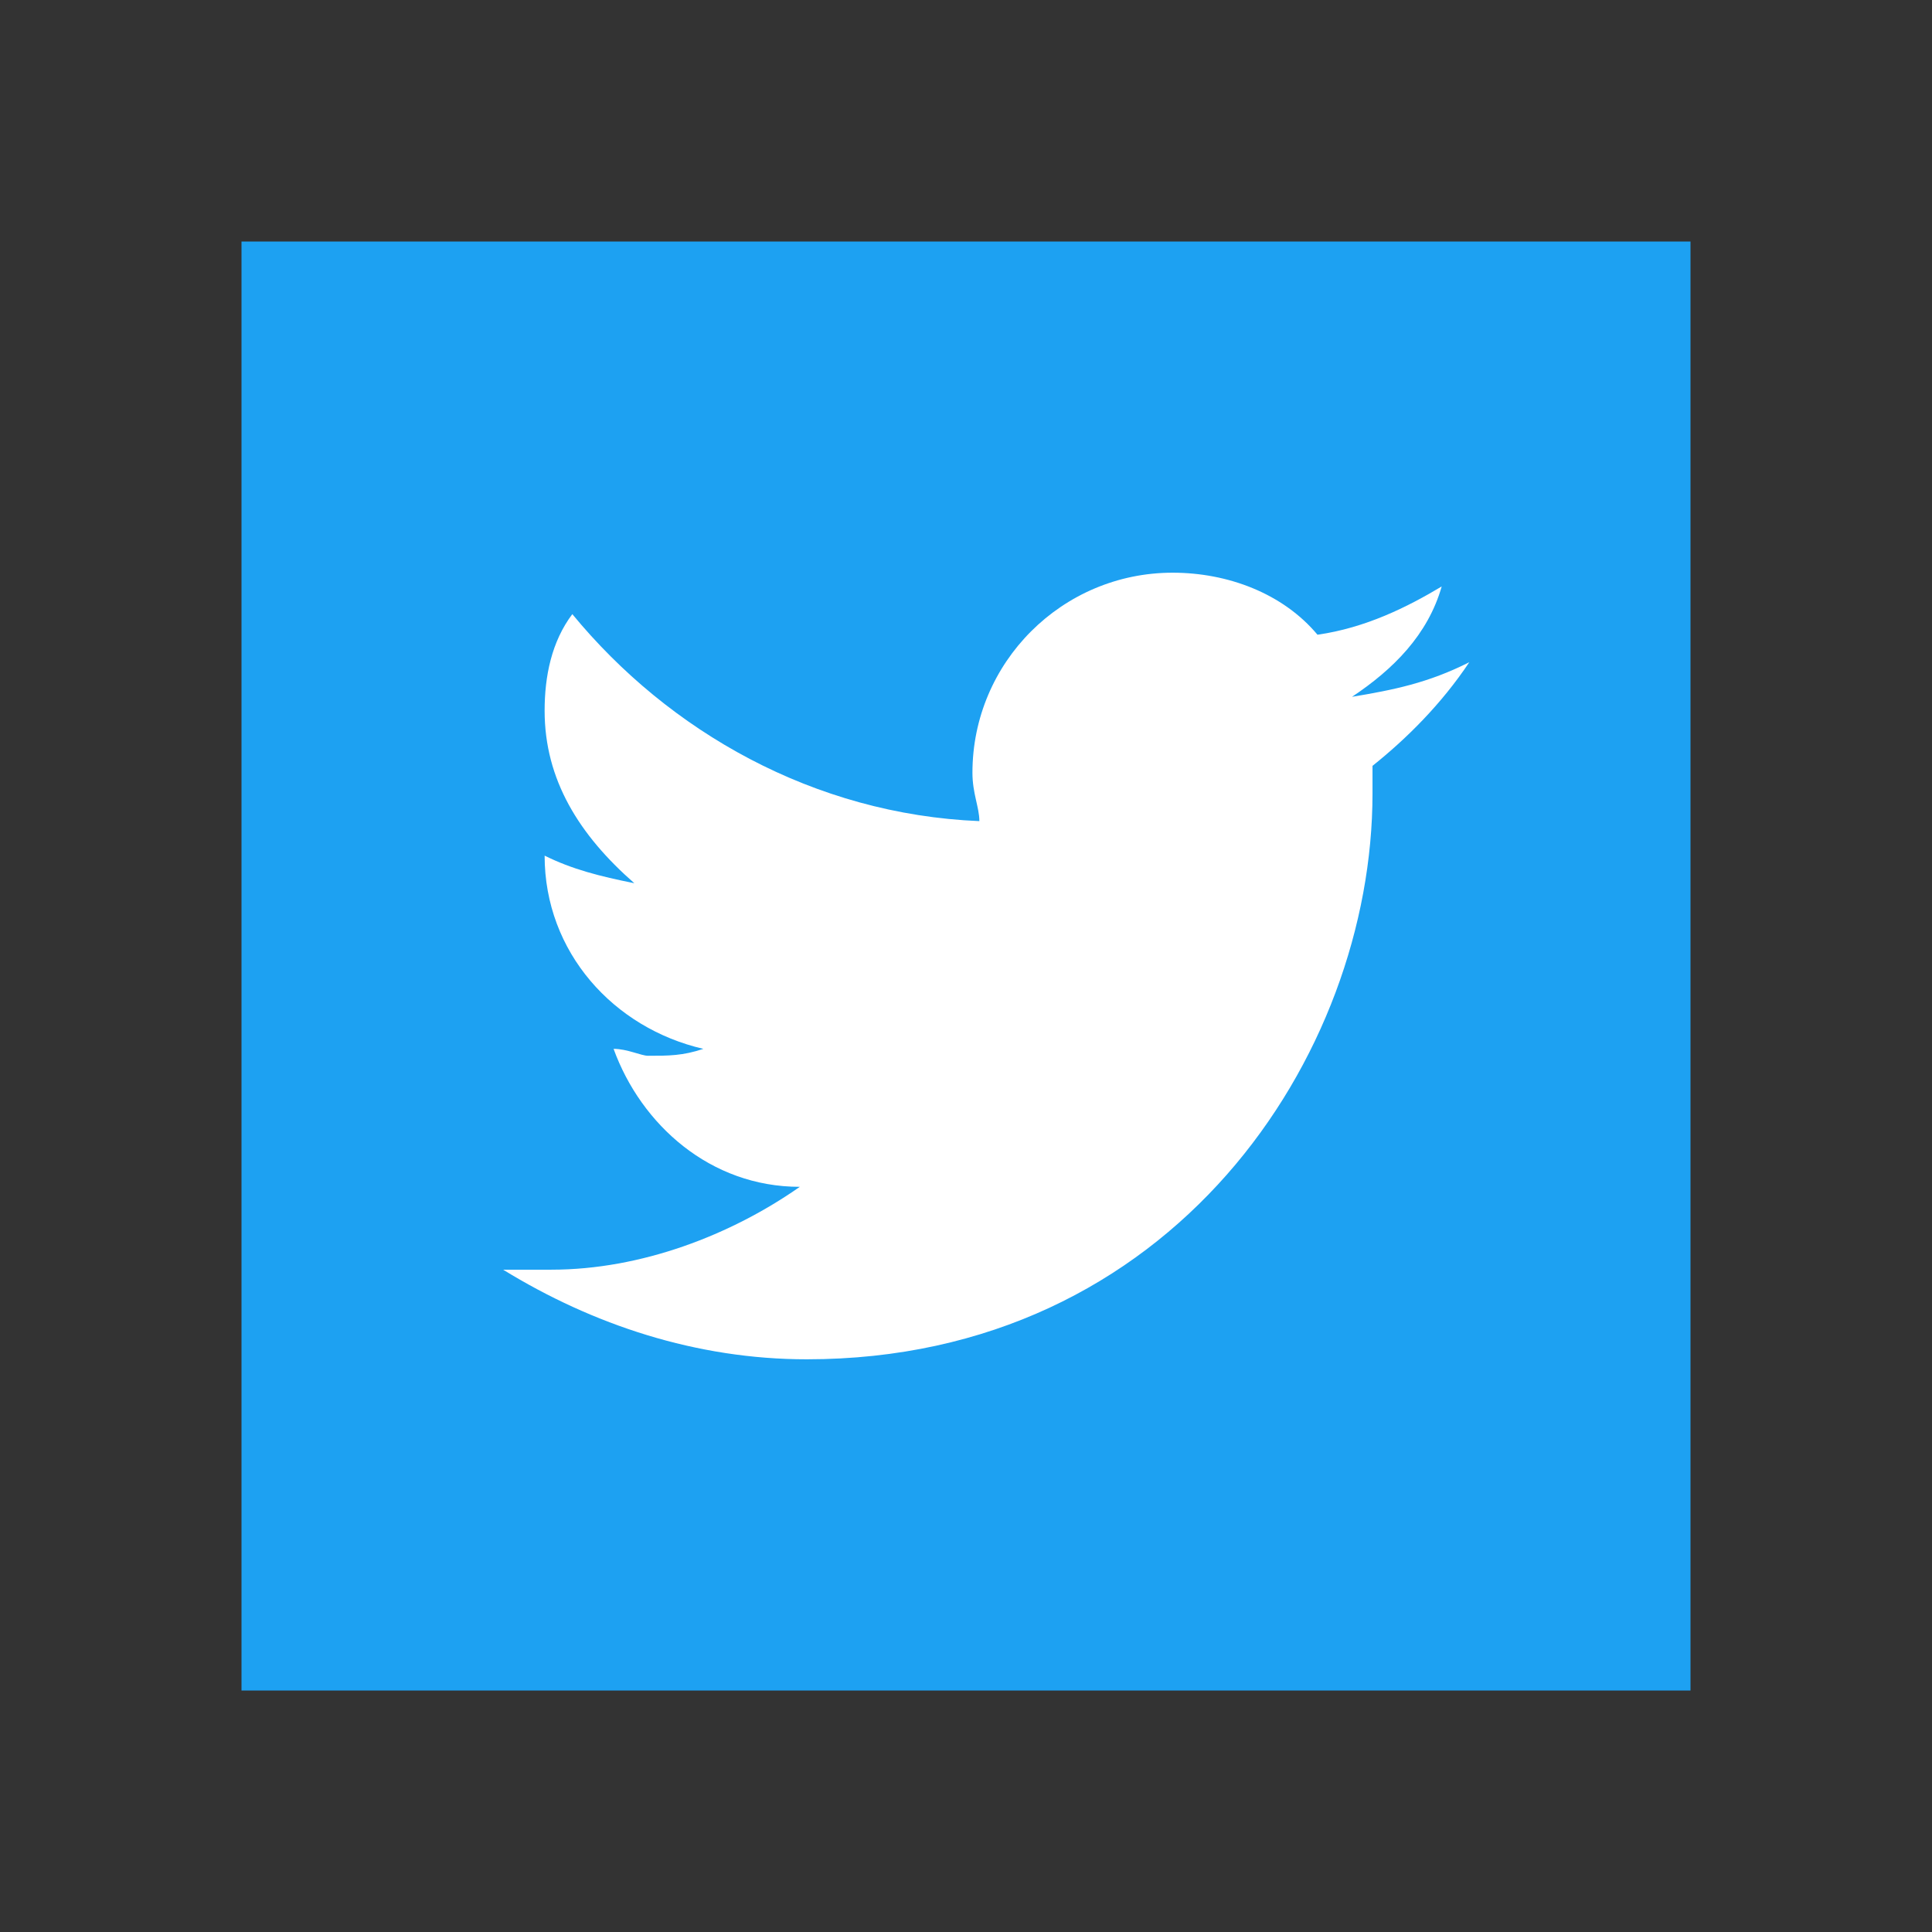 <?xml version="1.0" encoding="UTF-8"?>
<svg xmlns="http://www.w3.org/2000/svg" xmlns:xlink="http://www.w3.org/1999/xlink" viewBox="0 0 96 96" width="96px" height="96px">
<rect x="0" y="0" width="96" height="96" fill="#333333" stroke="none"/>
<g id="surface73037697">
<path style=" stroke:none;fill-rule:nonzero;fill:rgb(100%,100%,100%);fill-opacity:1;" d="M 48 79.199 C 30.77 79.199 16.801 65.23 16.801 48 C 16.801 30.77 30.77 16.801 48 16.801 C 65.23 16.801 79.199 30.77 79.199 48 C 79.199 65.23 65.23 79.199 48 79.199 Z M 48 79.199 "/>
<path id="override-twitter" style=" stroke:none;fill-rule:nonzero;fill:rgb(11.373%,63.137%,94.902%);fill-opacity:1;" d="M 84 12 L 12 12 L 12 84 L 84 84 Z M 68.199 38.055 C 68.199 38.398 68.199 38.738 68.199 39.43 C 68.199 52.457 58.258 67.543 40.086 67.543 C 34.602 67.543 29.457 65.828 25 63.09 C 25.684 63.09 26.715 63.09 27.398 63.09 C 31.855 63.09 36.316 61.371 39.742 58.973 C 35.289 58.973 31.859 55.887 30.488 52.117 C 31.172 52.117 31.859 52.461 32.203 52.461 C 33.23 52.461 33.922 52.461 34.949 52.117 C 30.492 51.09 27.062 47.316 27.062 42.516 C 28.438 43.199 29.809 43.543 31.52 43.887 C 28.777 41.488 27.062 38.742 27.062 35.316 C 27.062 33.602 27.406 31.887 28.438 30.516 C 33.234 36.344 40.438 40.461 48.664 40.801 C 48.664 40.117 48.32 39.43 48.32 38.398 C 48.32 32.914 52.777 28.457 58.266 28.457 C 61.008 28.457 63.746 29.484 65.465 31.539 C 67.863 31.195 69.922 30.168 71.637 29.141 C 70.953 31.539 69.234 33.258 67.18 34.625 C 69.234 34.281 70.953 33.941 73.008 32.906 C 71.629 34.973 69.914 36.684 68.199 38.055 Z M 68.199 38.055 "/>
</g>
</svg>
